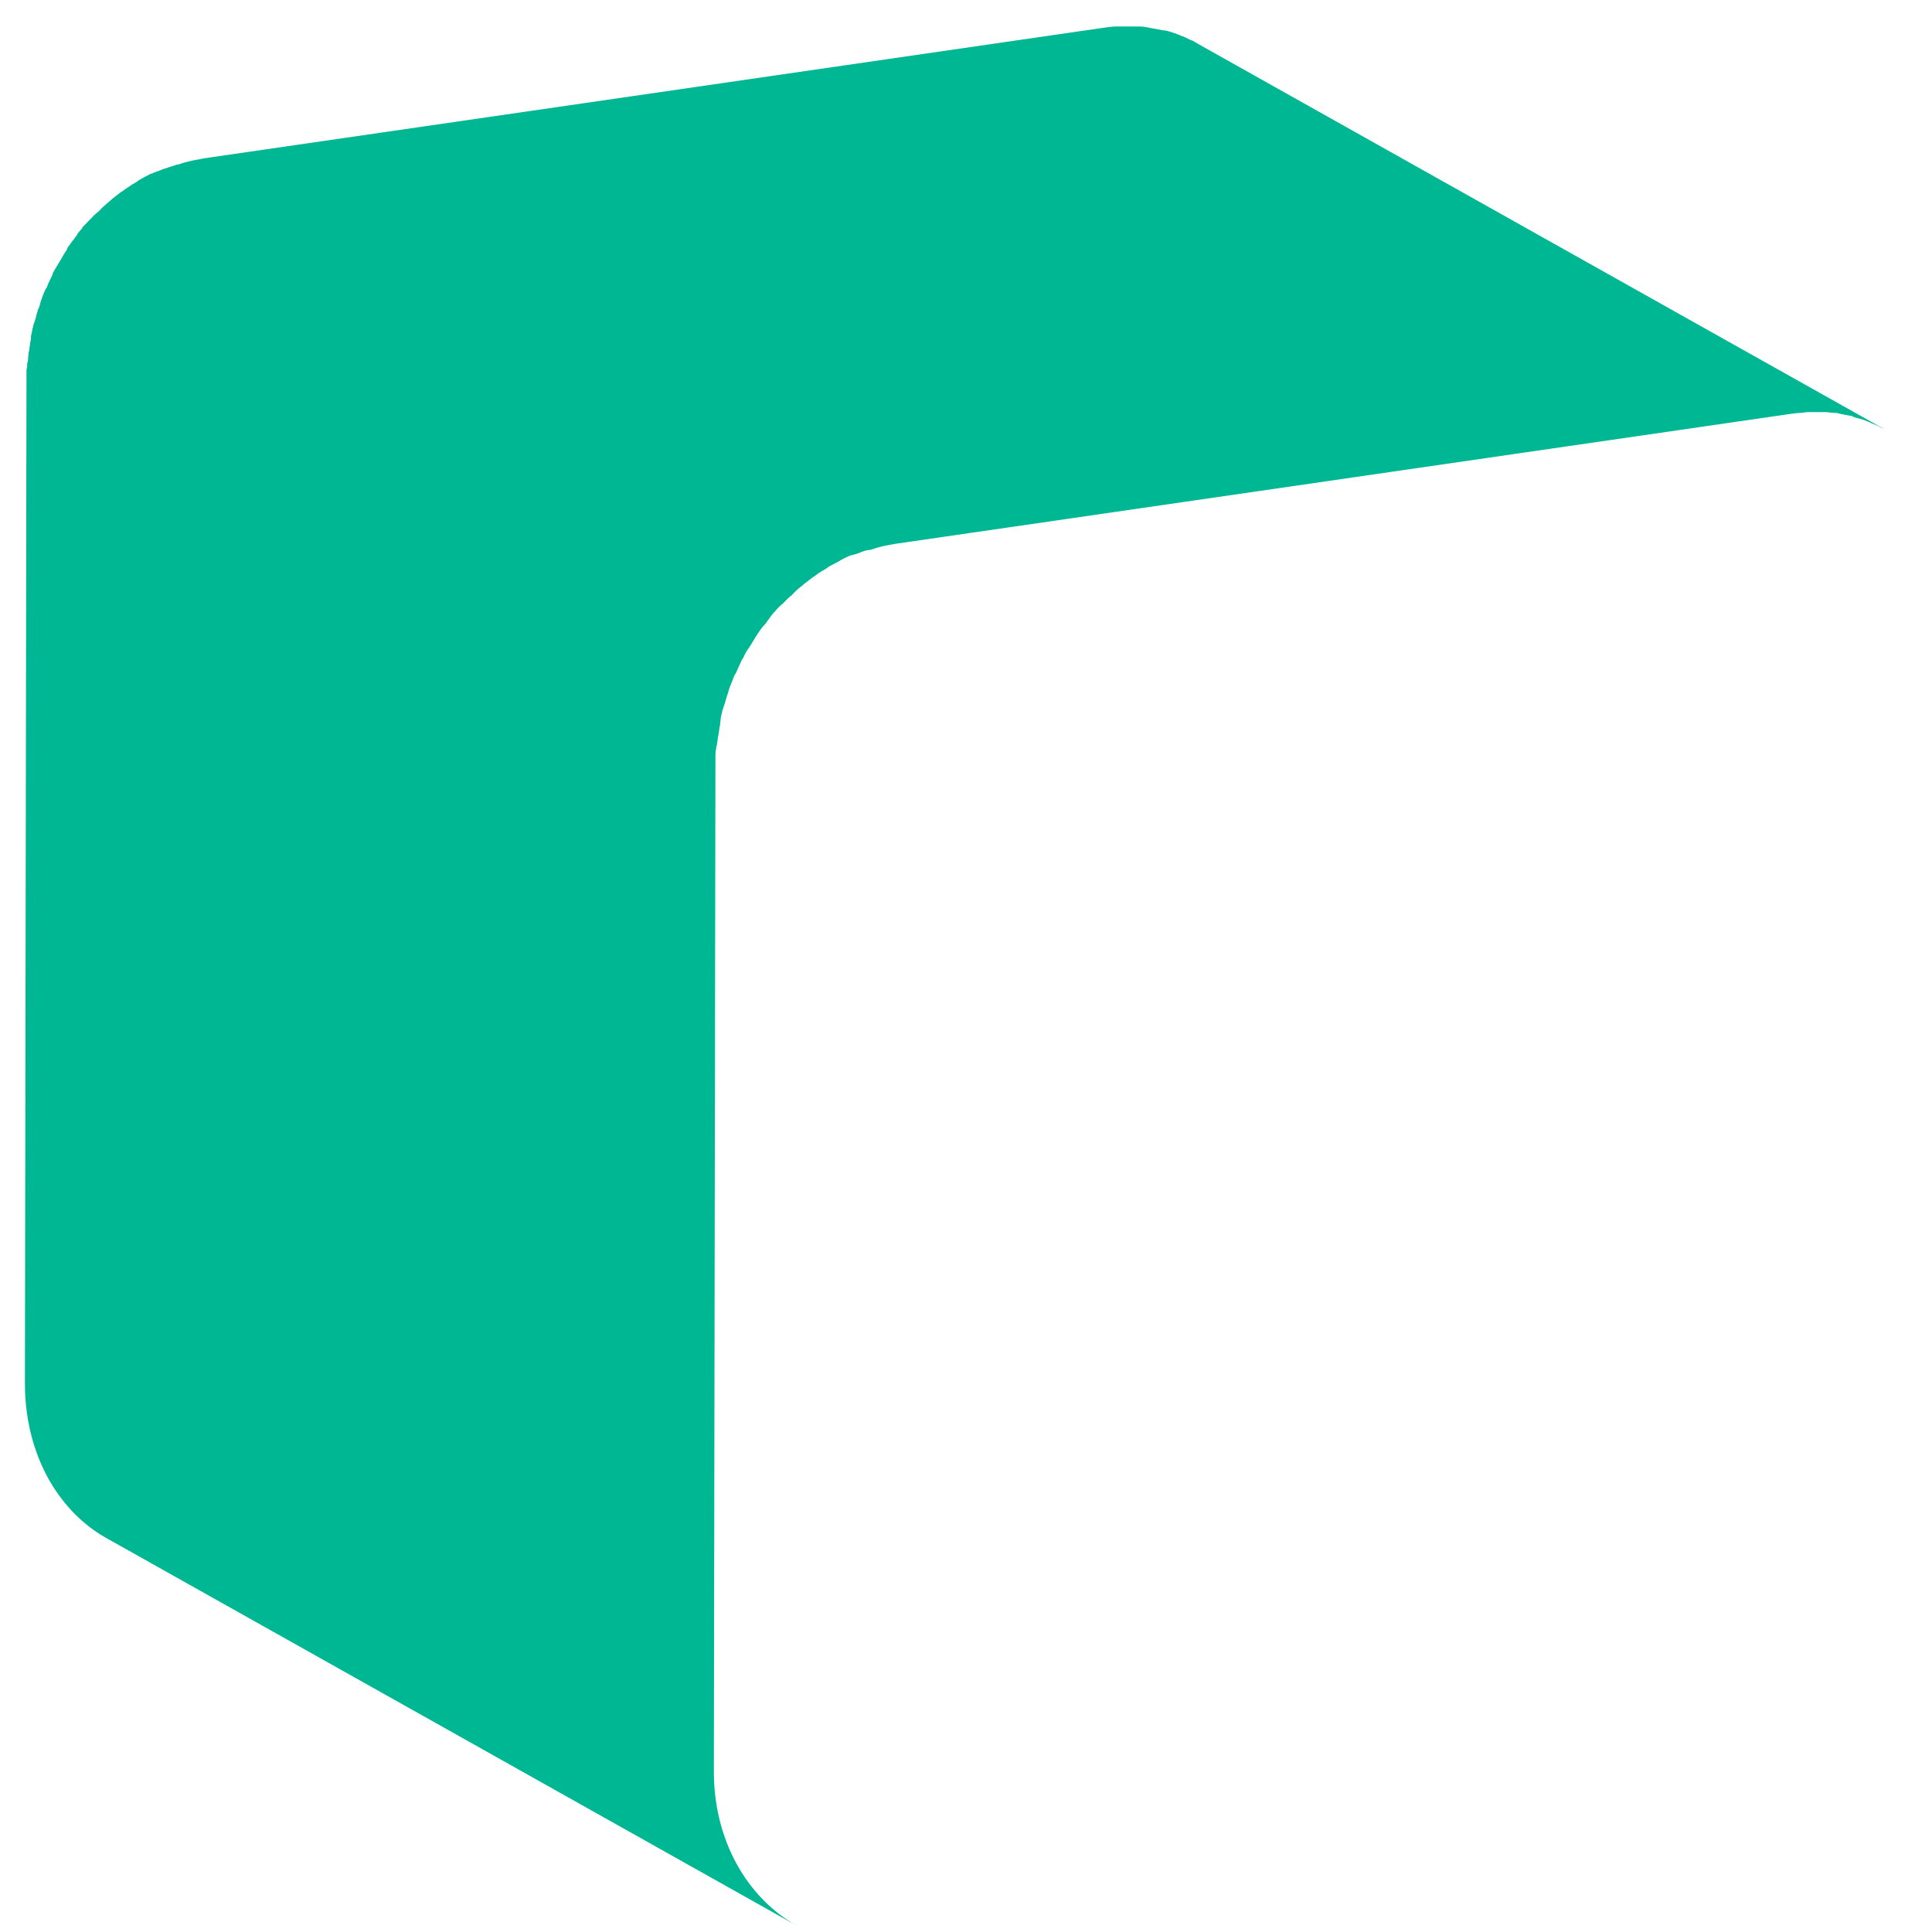 ﻿<?xml version="1.0" encoding="utf-8"?>
<svg version="1.1" xmlns:xlink="http://www.w3.org/1999/xlink" width="10px" height="10px" xmlns="http://www.w3.org/2000/svg">
  <g transform="matrix(1 0 0 1 -929 -41 )">
    <path d="M 9.355 2.133  L 9.367 2.133  L 9.445 2.133  C 9.461 2.133  9.477 2.137  9.496 2.137  C 9.504 2.137  9.512 2.137  9.52 2.141  C 9.539 2.145  9.559 2.149  9.582 2.153  C 9.586 2.153  9.59 2.153  9.59 2.157  C 9.613 2.165  9.637 2.169  9.656 2.177  C 9.664 2.181  9.668 2.181  9.676 2.185  C 9.691 2.194  9.707 2.198  9.723 2.206  C 9.734 2.214  9.75 2.218  9.762 2.226  L 6.199 0.226  C 6.191 0.222  6.18 0.214  6.172 0.21  C 6.168 0.21  6.164 0.206  6.16 0.206  C 6.145 0.198  6.129 0.19  6.113 0.185  C 6.105 0.181  6.102 0.181  6.094 0.177  C 6.07 0.169  6.051 0.161  6.027 0.157  L 6.02 0.157  C 6 0.153  5.98 0.149  5.957 0.145  C 5.949 0.145  5.941 0.141  5.934 0.141  C 5.918 0.137  5.902 0.137  5.883 0.137  L 5.781 0.137  C 5.758 0.137  5.73 0.141  5.703 0.145  L 1.059 0.819  C 1.039 0.823  1.016 0.827  0.996 0.831  C 0.992 0.831  0.984 0.835  0.98 0.835  C 0.961 0.839  0.945 0.843  0.926 0.851  L 0.918 0.851  C 0.898 0.859  0.879 0.863  0.859 0.871  C 0.855 0.871  0.848 0.875  0.844 0.875  C 0.828 0.883  0.812 0.887  0.793 0.895  C 0.789 0.895  0.789 0.899  0.785 0.899  L 0.781 0.899  C 0.758 0.911  0.734 0.923  0.715 0.935  C 0.711 0.94  0.707 0.94  0.703 0.944  C 0.68 0.956  0.66 0.972  0.641 0.984  L 0.637 0.988  C 0.633 0.988  0.633 0.992  0.629 0.992  L 0.582 1.028  L 0.578 1.032  C 0.563 1.044  0.547 1.06  0.531 1.073  L 0.527 1.077  L 0.52 1.085  C 0.508 1.097  0.496 1.105  0.484 1.117  L 0.473 1.129  L 0.43 1.173  C 0.426 1.177  0.426 1.177  0.426 1.181  C 0.414 1.194  0.402 1.206  0.395 1.222  C 0.391 1.226  0.387 1.23  0.383 1.238  C 0.371 1.25  0.363 1.266  0.352 1.278  C 0.352 1.282  0.348 1.282  0.348 1.286  L 0.348 1.29  C 0.336 1.306  0.324 1.327  0.313 1.347  C 0.309 1.351  0.309 1.355  0.305 1.359  C 0.297 1.375  0.285 1.391  0.277 1.407  C 0.277 1.411  0.273 1.411  0.273 1.415  L 0.273 1.419  C 0.262 1.444  0.25 1.464  0.242 1.488  C 0.238 1.492  0.238 1.496  0.234 1.5  C 0.223 1.524  0.215 1.548  0.207 1.573  L 0.207 1.577  C 0.203 1.585  0.203 1.593  0.199 1.597  C 0.195 1.605  0.195 1.613  0.191 1.621  C 0.188 1.629  0.188 1.637  0.184 1.649  C 0.18 1.657  0.18 1.665  0.176 1.673  C 0.172 1.681  0.172 1.694  0.168 1.702  C 0.168 1.71  0.164 1.718  0.164 1.726  C 0.16 1.734  0.16 1.746  0.16 1.754  C 0.16 1.762  0.156 1.77  0.156 1.778  C 0.156 1.786  0.152 1.798  0.152 1.806  C 0.152 1.815  0.148 1.823  0.148 1.827  C 0.148 1.839  0.145 1.847  0.145 1.859  C 0.145 1.867  0.145 1.871  0.141 1.879  C 0.141 1.891  0.141 1.903  0.137 1.915  L 0.137 1.984  L 0.129 7.161  C 0.129 7.367  0.184 7.552  0.277 7.698  C 0.352 7.815  0.449 7.907  0.563 7.968  L 4.125 9.968  C 3.867 9.823  3.691 9.524  3.695 9.157  L 3.703 3.98  L 3.703 3.927  L 3.703 3.911  C 3.703 3.899  3.703 3.887  3.707 3.875  C 3.707 3.867  3.707 3.863  3.711 3.855  C 3.711 3.843  3.715 3.835  3.715 3.823  C 3.715 3.815  3.719 3.806  3.719 3.802  C 3.719 3.794  3.723 3.782  3.723 3.774  C 3.723 3.766  3.727 3.758  3.727 3.75  C 3.727 3.742  3.73 3.73  3.73 3.722  C 3.73 3.714  3.734 3.706  3.734 3.698  C 3.738 3.69  3.738 3.677  3.742 3.669  C 3.746 3.661  3.746 3.653  3.75 3.645  C 3.754 3.637  3.754 3.629  3.758 3.617  C 3.762 3.609  3.762 3.601  3.766 3.593  C 3.77 3.585  3.77 3.577  3.773 3.569  C 3.781 3.544  3.793 3.52  3.801 3.496  C 3.805 3.492  3.805 3.488  3.809 3.484  C 3.82 3.46  3.828 3.44  3.84 3.415  C 3.844 3.411  3.844 3.407  3.848 3.403  C 3.855 3.387  3.863 3.371  3.875 3.355  C 3.879 3.351  3.879 3.347  3.883 3.343  C 3.895 3.323  3.906 3.306  3.918 3.286  C 3.922 3.282  3.922 3.278  3.926 3.274  C 3.934 3.262  3.945 3.246  3.957 3.234  C 3.961 3.23  3.965 3.226  3.969 3.218  C 3.98 3.206  3.988 3.19  4 3.177  C 4.004 3.173  4.004 3.169  4.008 3.169  C 4.02 3.153  4.035 3.137  4.051 3.125  L 4.063 3.113  C 4.074 3.101  4.086 3.089  4.098 3.081  L 4.109 3.069  C 4.125 3.052  4.141 3.04  4.156 3.028  L 4.16 3.024  L 4.207 2.988  C 4.211 2.984  4.215 2.984  4.219 2.98  C 4.238 2.964  4.262 2.952  4.281 2.94  C 4.285 2.935  4.289 2.935  4.293 2.931  C 4.316 2.919  4.34 2.907  4.359 2.895  C 4.363 2.895  4.367 2.891  4.367 2.891  C 4.383 2.883  4.398 2.875  4.418 2.871  C 4.422 2.871  4.43 2.867  4.434 2.867  C 4.453 2.859  4.473 2.851  4.492 2.847  L 4.5 2.847  C 4.52 2.843  4.535 2.835  4.555 2.831  C 4.559 2.831  4.566 2.827  4.57 2.827  C 4.59 2.823  4.609 2.819  4.633 2.815  L 9.277 2.141  C 9.305 2.137  9.328 2.137  9.355 2.133  Z " fill-rule="nonzero" fill="#00b794" stroke="none" transform="matrix(1 0 0 1 929 41 )" />
  </g>
</svg>